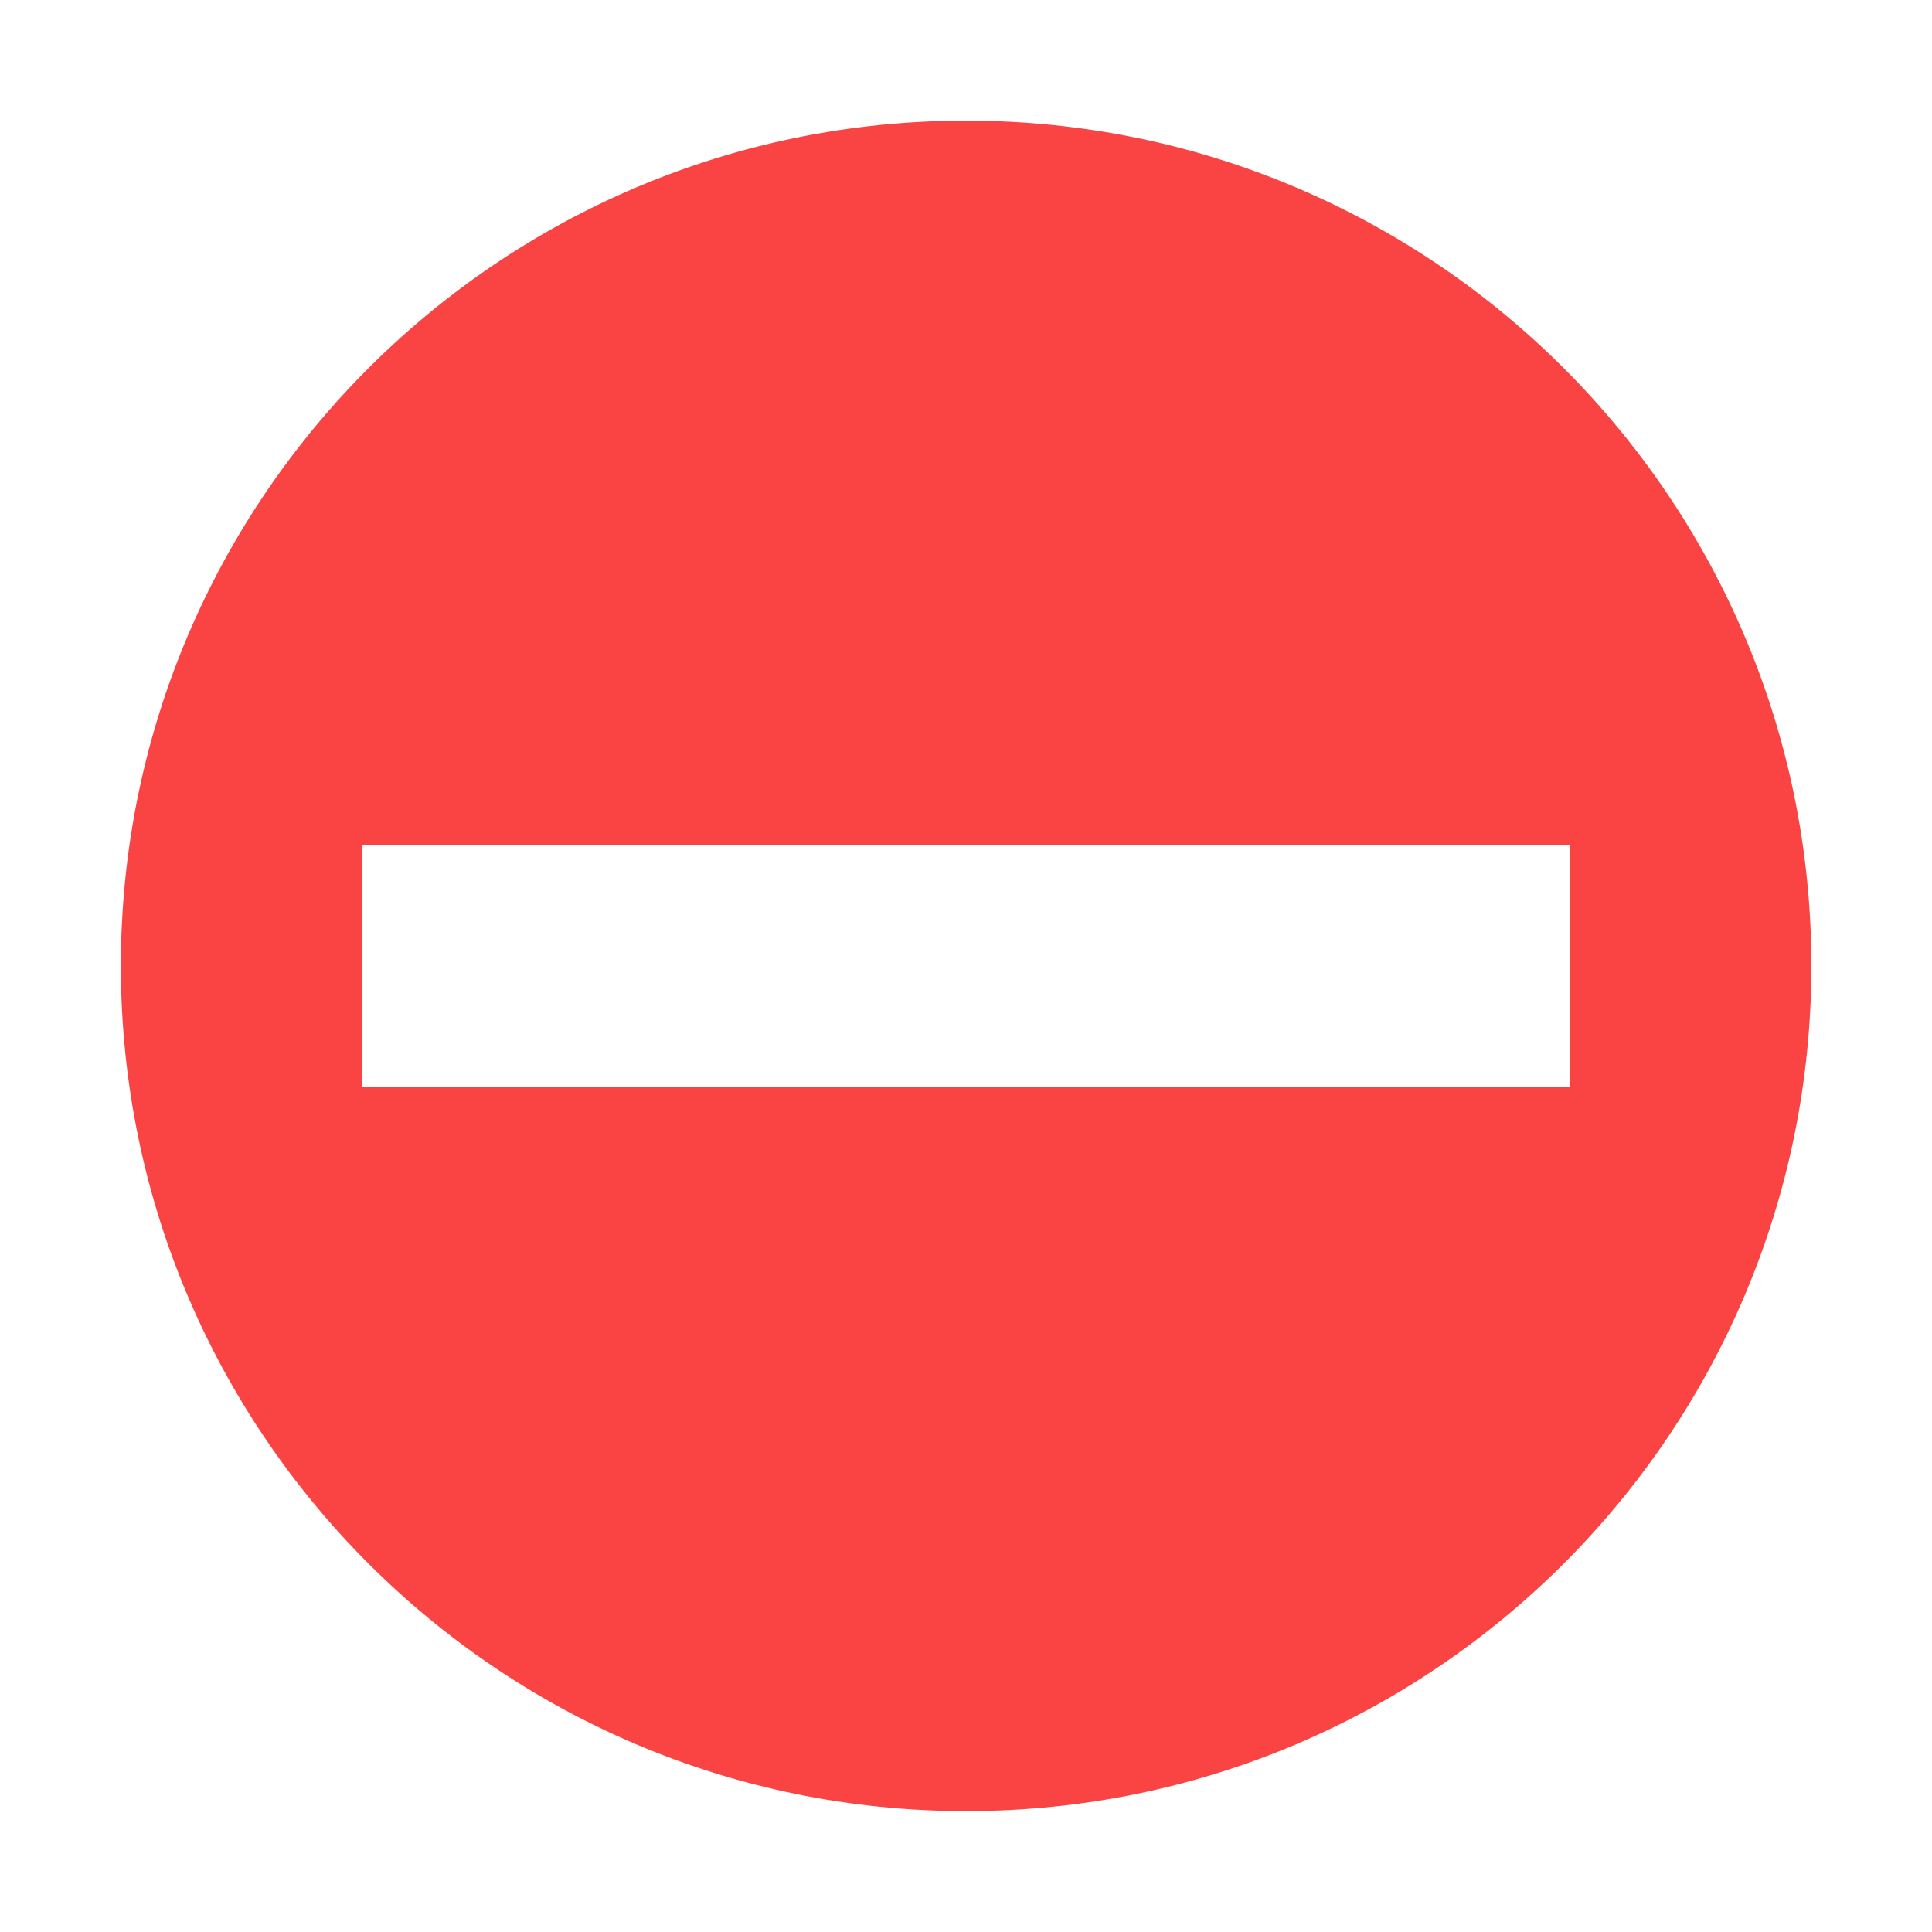 <svg xmlns="http://www.w3.org/2000/svg" width="16" height="16">
    <path class="error" d="m 320.001,-367.004 c 0,-3.866 -3.134,-7 -7,-7 -3.866,0 -7,3.134 -7,7 0,3.866 3.134,7 7,7 3.866,0 7,-3.134 7,-7 z m -2,-1 v 2 h -10.004 v -2 z" fill="#fa4444" transform="translate(-305 375.003)"/>
</svg>
